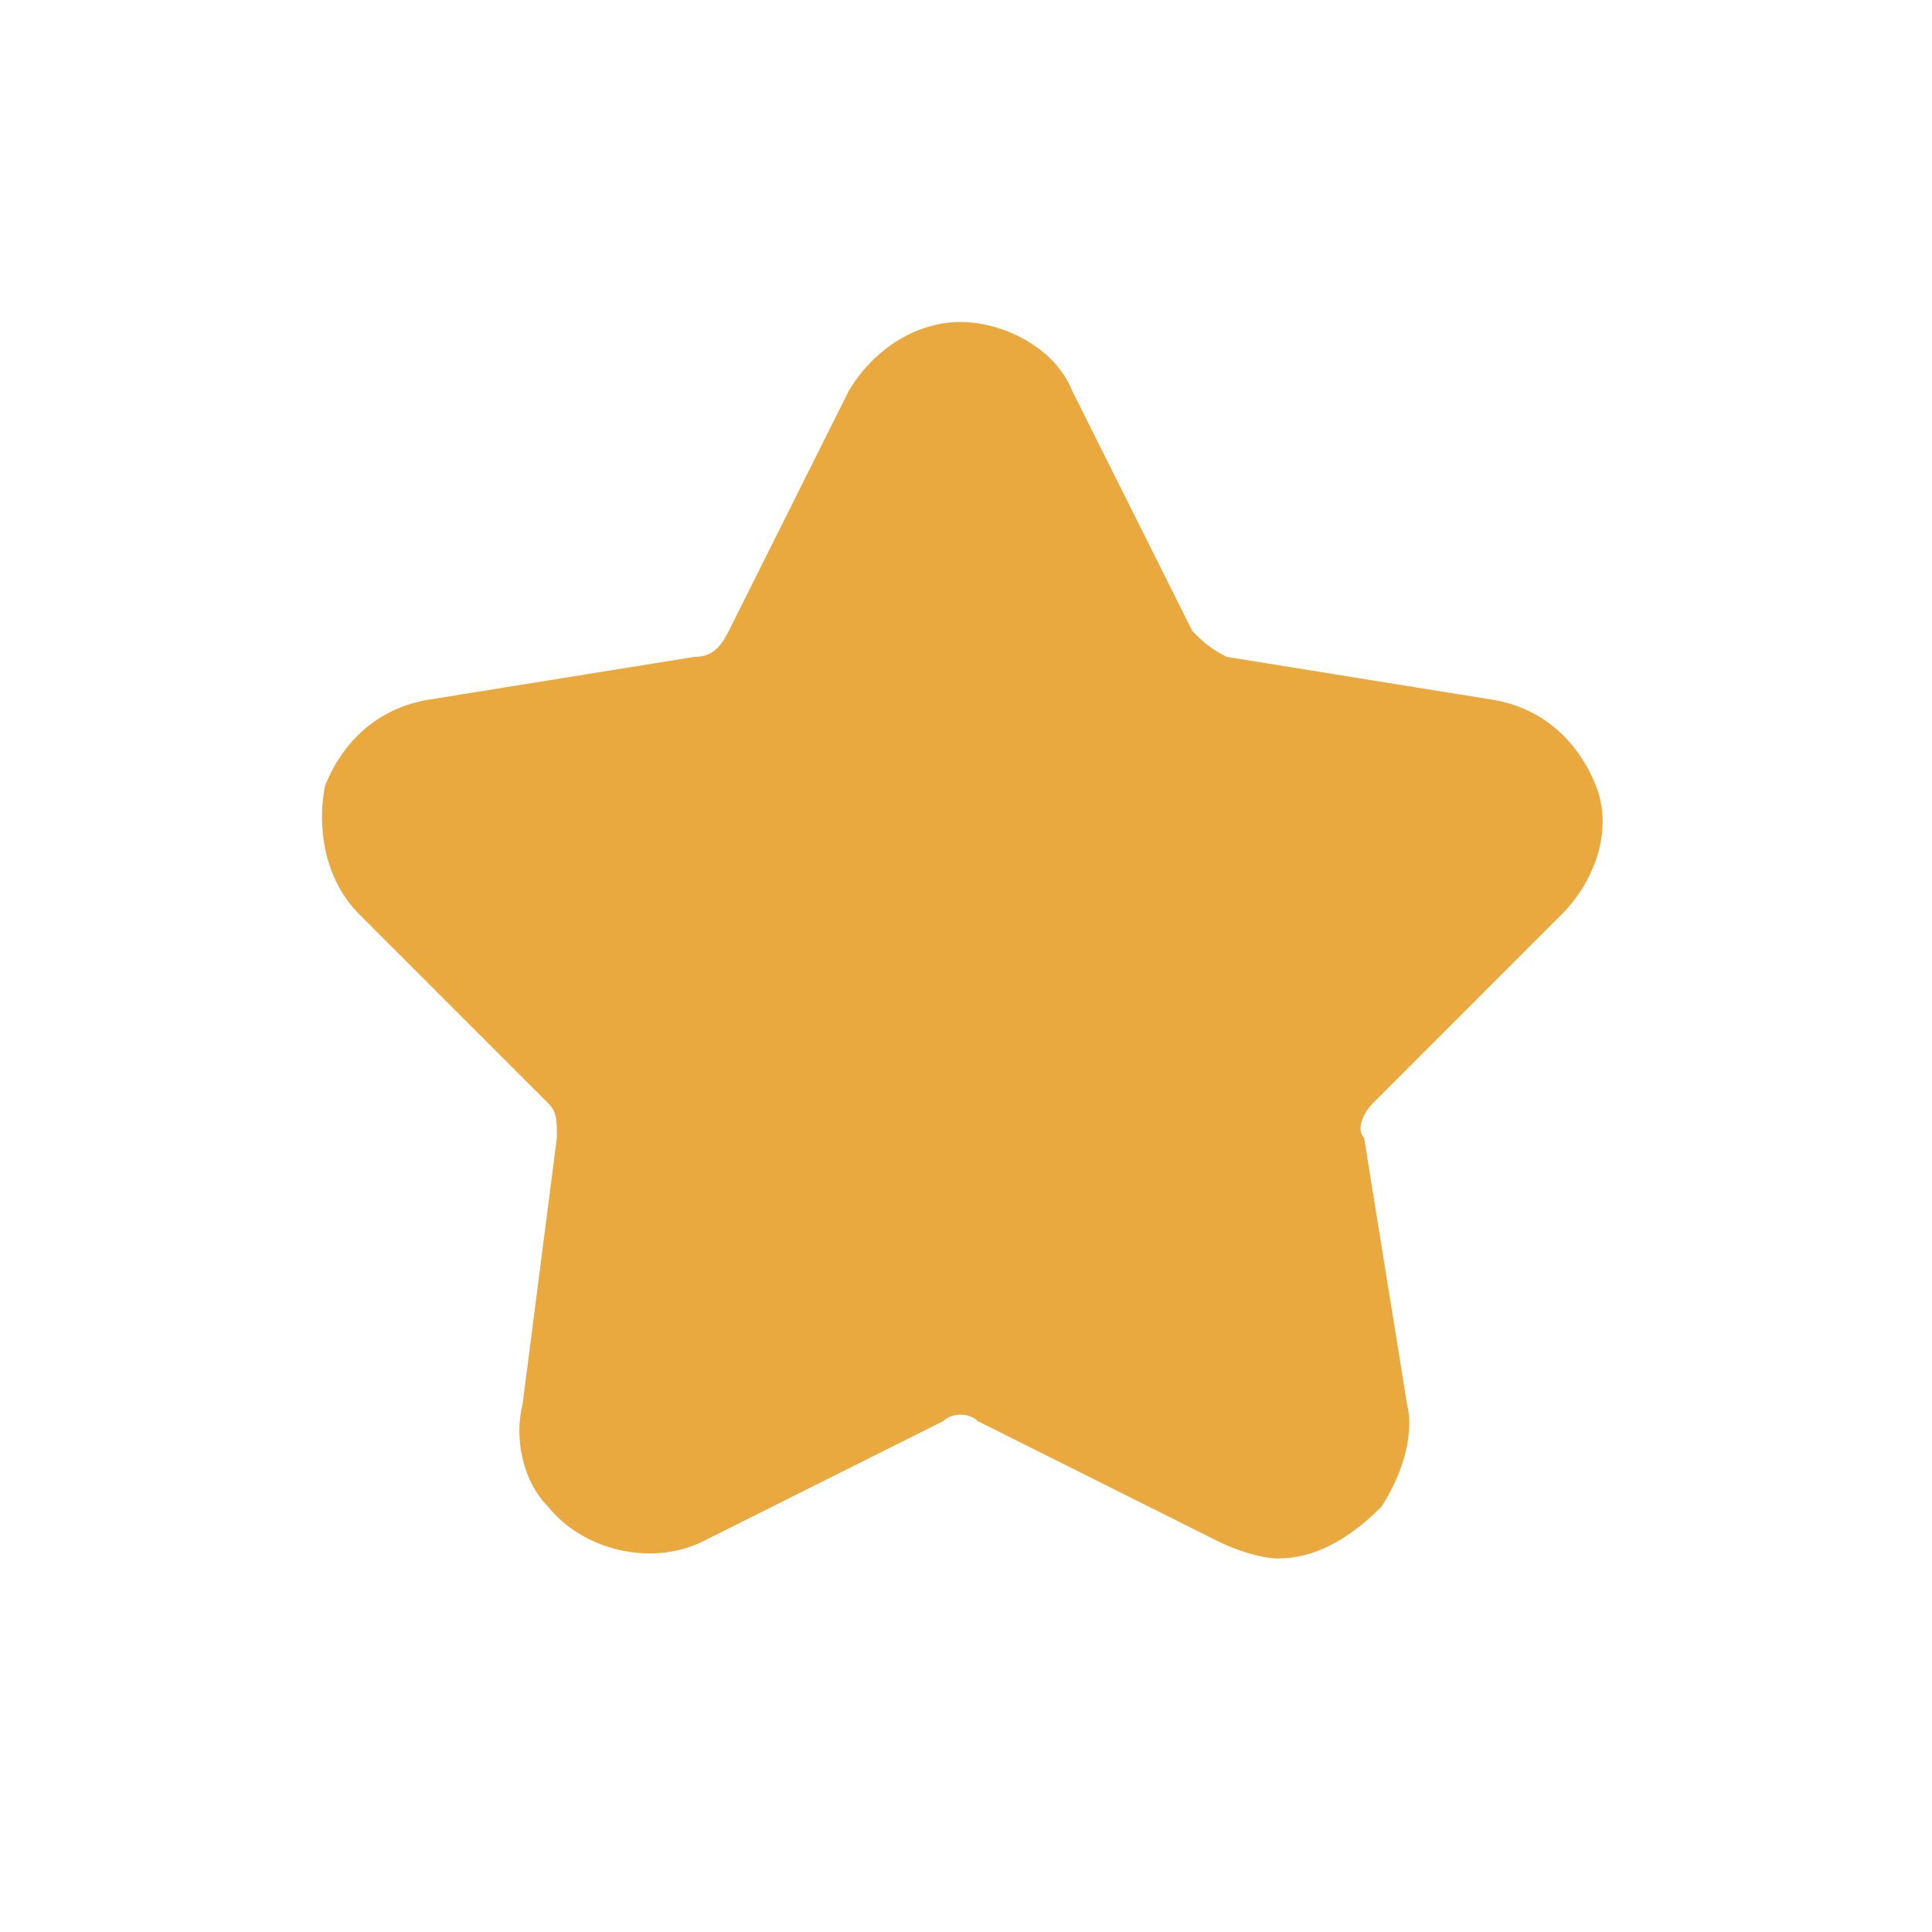 <svg xmlns="http://www.w3.org/2000/svg" width="24" height="24" viewBox="0 0 24 24">
  <path fill="#E9A93F" d="M11.878,15.36 C11.665,15.36 11.345,15.253 11.132,15.147 L8.145,13.653 C8.038,13.547 7.825,13.547 7.718,13.653 L4.732,15.147 C4.092,15.467 3.238,15.253 2.812,14.72 C2.492,14.4 2.385,13.867 2.492,13.44 L2.918,10.133 C2.918,9.92 2.918,9.813 2.812,9.707 L0.465,7.36 C0.038,6.933 -0.068,6.293 0.038,5.76 C0.252,5.227 0.678,4.8 1.318,4.693 L4.625,4.16 C4.838,4.16 4.945,4.053 5.052,3.84 L6.545,0.853 C6.865,0.32 7.398,1.50990331e-14 7.932,1.50990331e-14 C8.465,1.50990331e-14 9.105,0.32 9.318,0.853 L10.812,3.84 C10.918,3.947 11.025,4.053 11.238,4.16 L14.545,4.693 C15.185,4.8 15.612,5.227 15.825,5.76 C16.038,6.293 15.825,6.933 15.398,7.36 L13.052,9.707 C12.945,9.813 12.838,10.027 12.945,10.133 L13.478,13.44 C13.585,13.867 13.372,14.4 13.158,14.72 C12.732,15.147 12.305,15.36 11.878,15.36 Z" transform="translate(4 4)"/>
</svg>
